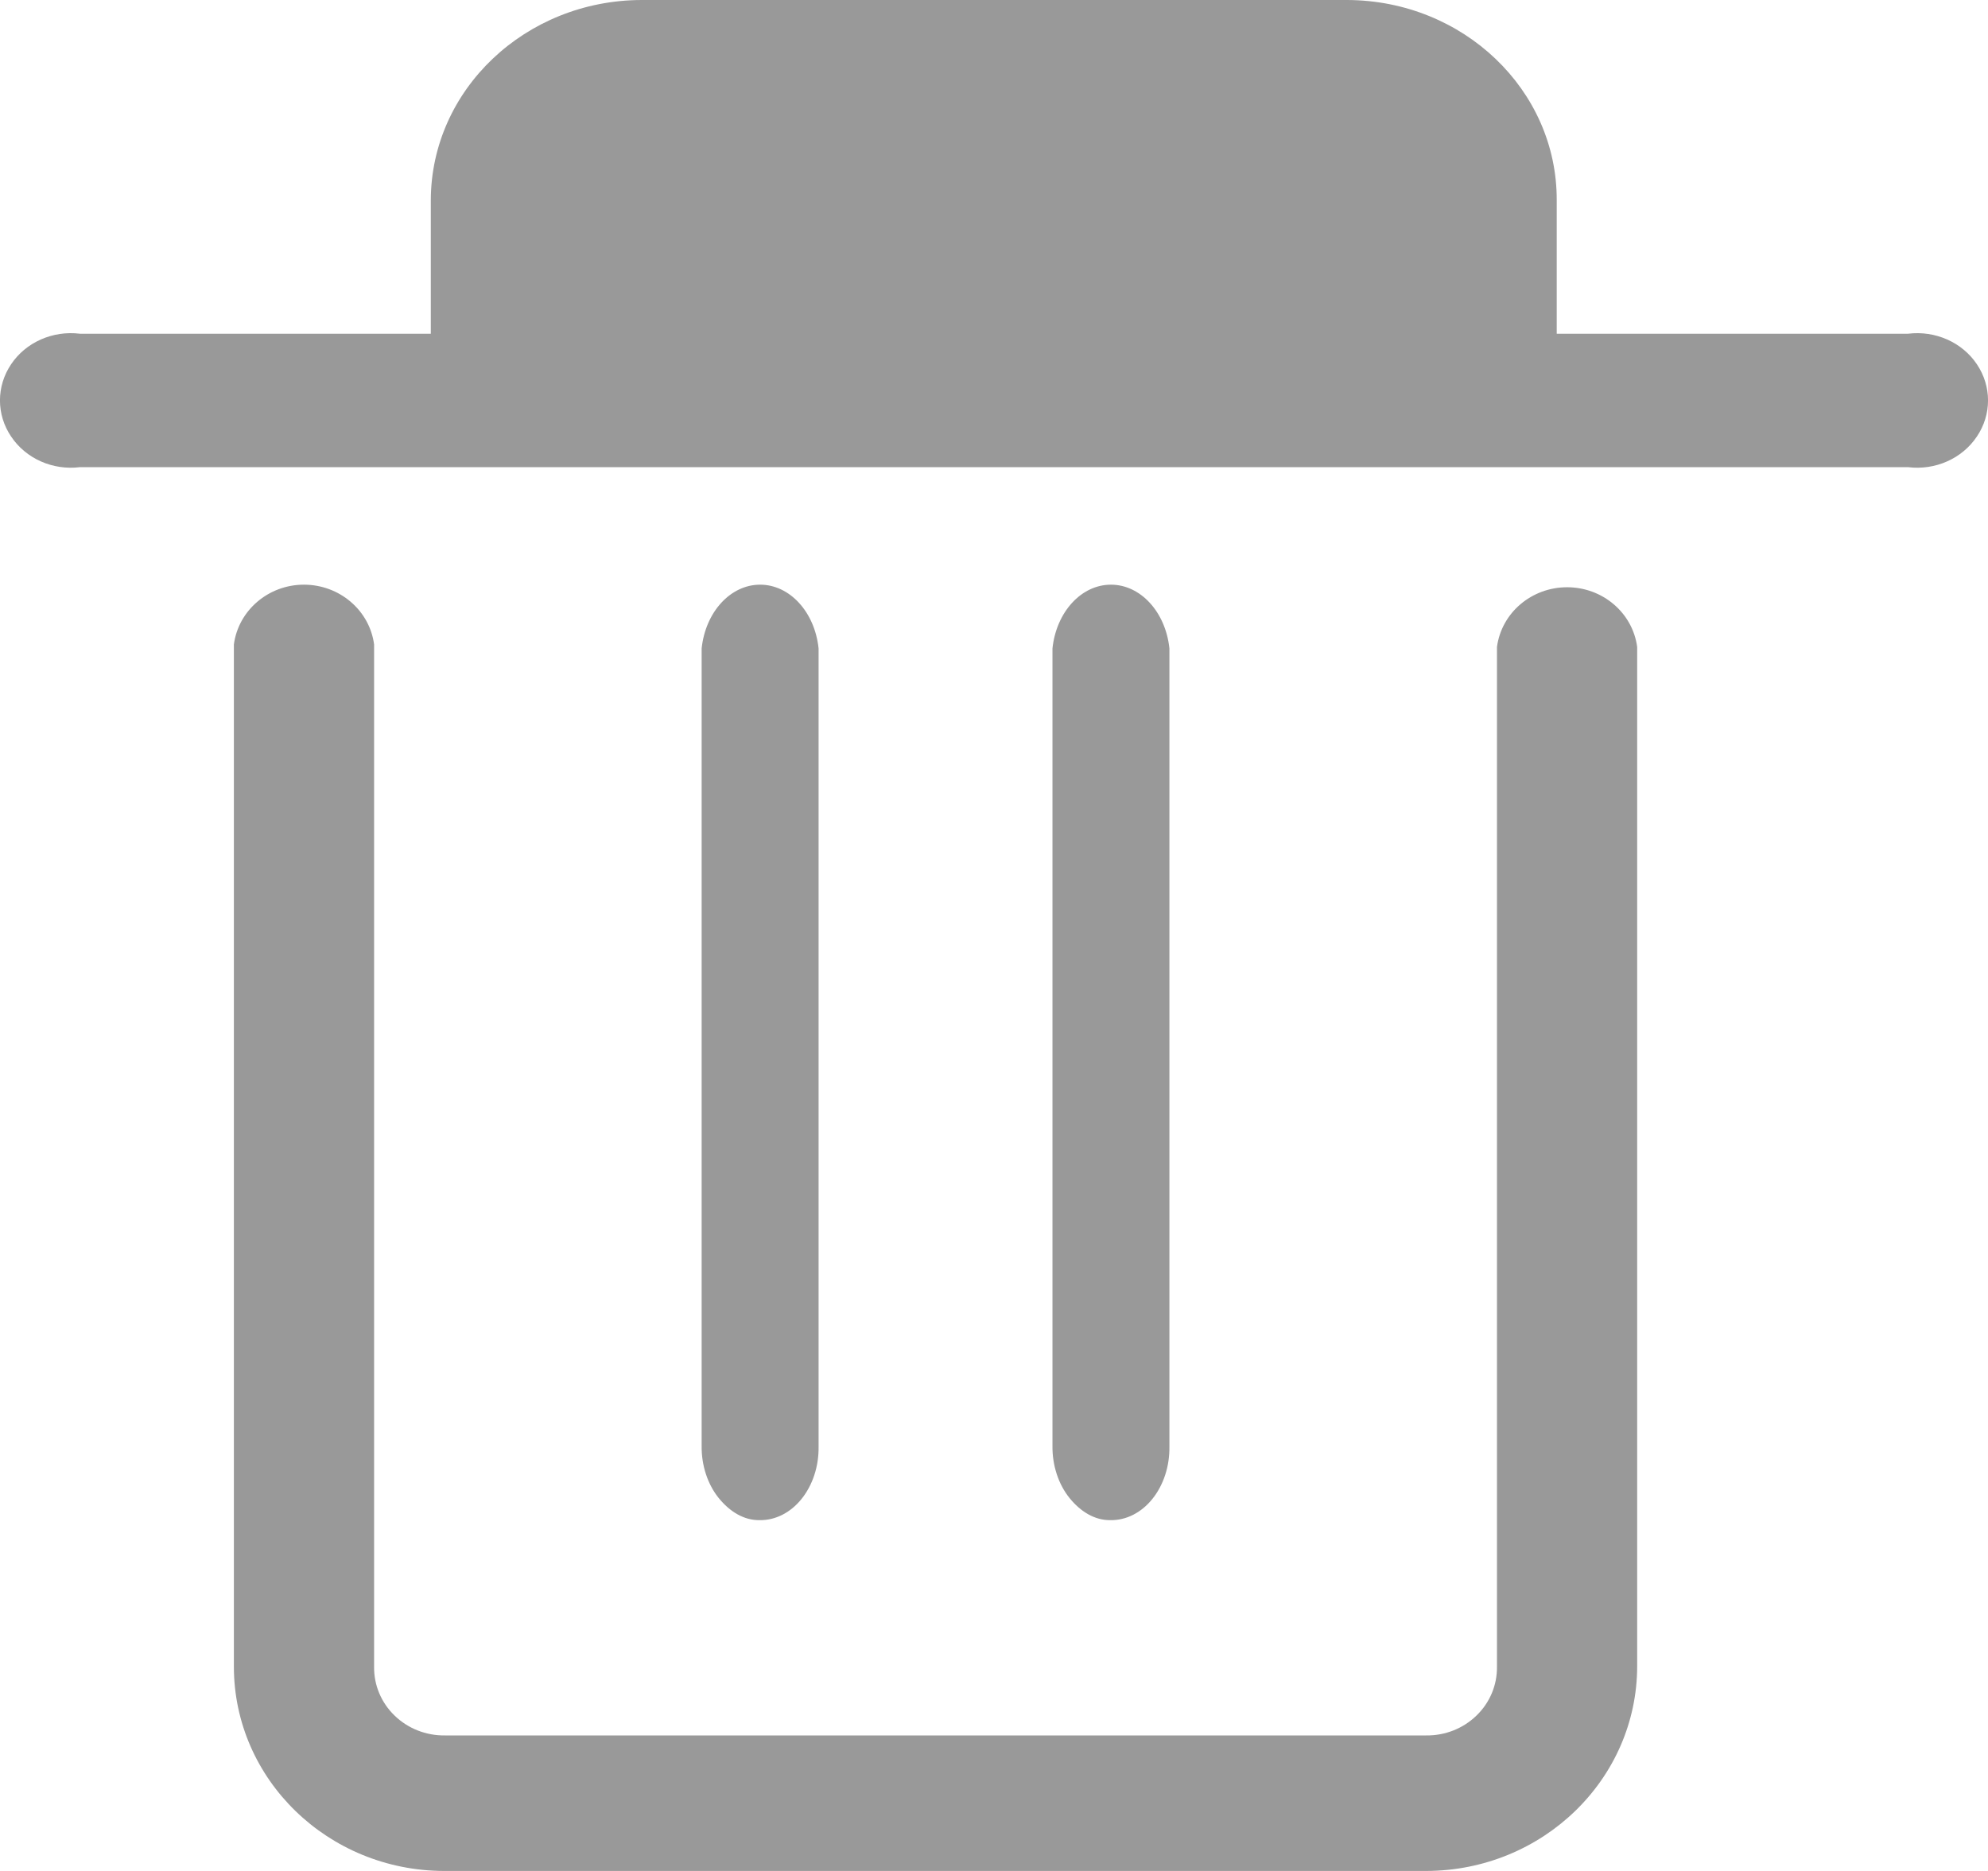 ﻿<?xml version="1.0" encoding="utf-8"?>
<svg version="1.1" xmlns:xlink="http://www.w3.org/1999/xlink" width="17px" height="16px" xmlns="http://www.w3.org/2000/svg">
  <g transform="matrix(1 0 0 1 -439 -1917 )">
    <path d="M 16.316 3.995  C 16.549 4.024  16.779 3.922  16.905 3.733  C 17.032 3.545  17.032 3.304  16.905 3.115  C 16.779 2.927  16.549 2.825  16.316 2.854  C 16.316 2.854  13.312 2.854  13.312 2.854  C 13.312 2.854  13.312 1.712  13.312 1.712  C 13.315 0.77  12.514 0.004  11.521 0  C 11.521 0  5.489 0  5.489 0  C 4.493 0.001  3.686 0.767  3.684 1.712  C 3.684 1.712  3.684 2.854  3.684 2.854  C 3.684 2.854  0.684 2.854  0.684 2.854  C 0.451 2.825  0.221 2.927  0.095 3.115  C -0.032 3.304  -0.032 3.545  0.095 3.733  C 0.221 3.922  0.451 4.024  0.684 3.995  C 0.684 3.995  16.316 3.995  16.316 3.995  Z M 9.5 5  C 9.753 5  9.967 5.233  10 5.545  C 10 5.545  10 12.374  10 12.374  C 10.002 12.541  9.949 12.701  9.854 12.819  C 9.759 12.937  9.63 13.002  9.496 13  C 9.362 13.002  9.241 12.928  9.146 12.811  C 9.051 12.693  8.998 12.532  9 12.366  C 9 12.366  9 5.545  9 5.545  C 9.033 5.233  9.247 5  9.5 5  Z M 6.5 5  C 6.753 5  6.967 5.233  7 5.545  C 7 5.545  7 12.374  7 12.374  C 7.002 12.541  6.949 12.701  6.854 12.819  C 6.759 12.937  6.63 13.002  6.496 13  C 6.362 13.002  6.241 12.928  6.146 12.811  C 6.051 12.693  5.998 12.532  6 12.366  C 6 12.366  6 5.545  6 5.545  C 6.033 5.233  6.247 5  6.5 5  Z M 4 3  L 11 3  C 11 3  11 1.67  11 1.67  C 11.005 1.495  10.947 1.324  10.84 1.198  C 10.733 1.071  10.586 1  10.431 1  C 10.431 1  4.588 1  4.588 1  C 4.263 1  4 1.3  4 1.67  C 4 1.67  4 3  4 3  Z M 14 14.247  C 14 15.214  13.193 15.998  12.196 16  C 12.196 16  3.799 16  3.799 16  C 2.806 15.999  2.001 15.218  2 14.254  C 2 14.254  2 5.511  2 5.511  C 2.039 5.219  2.296 5  2.599 5  C 2.903 5  3.16 5.219  3.199 5.511  C 3.199 5.511  3.199 14.254  3.199 14.254  C 3.197 14.411  3.26 14.561  3.374 14.671  C 3.488 14.782  3.643 14.843  3.804 14.841  C 3.804 14.841  12.196 14.841  12.196 14.841  C 12.357 14.843  12.512 14.782  12.626 14.671  C 12.74 14.561  12.803 14.411  12.801 14.254  C 12.801 14.254  12.801 5.533  12.801 5.533  C 12.84 5.24  13.097 5.022  13.401 5.022  C 13.704 5.022  13.961 5.24  14 5.533  C 14 5.533  14 14.247  14 14.247  Z " fill-rule="nonzero" fill="#999999" stroke="none" transform="matrix(1 0 0 1 439 1917 )" />
  </g>
</svg>